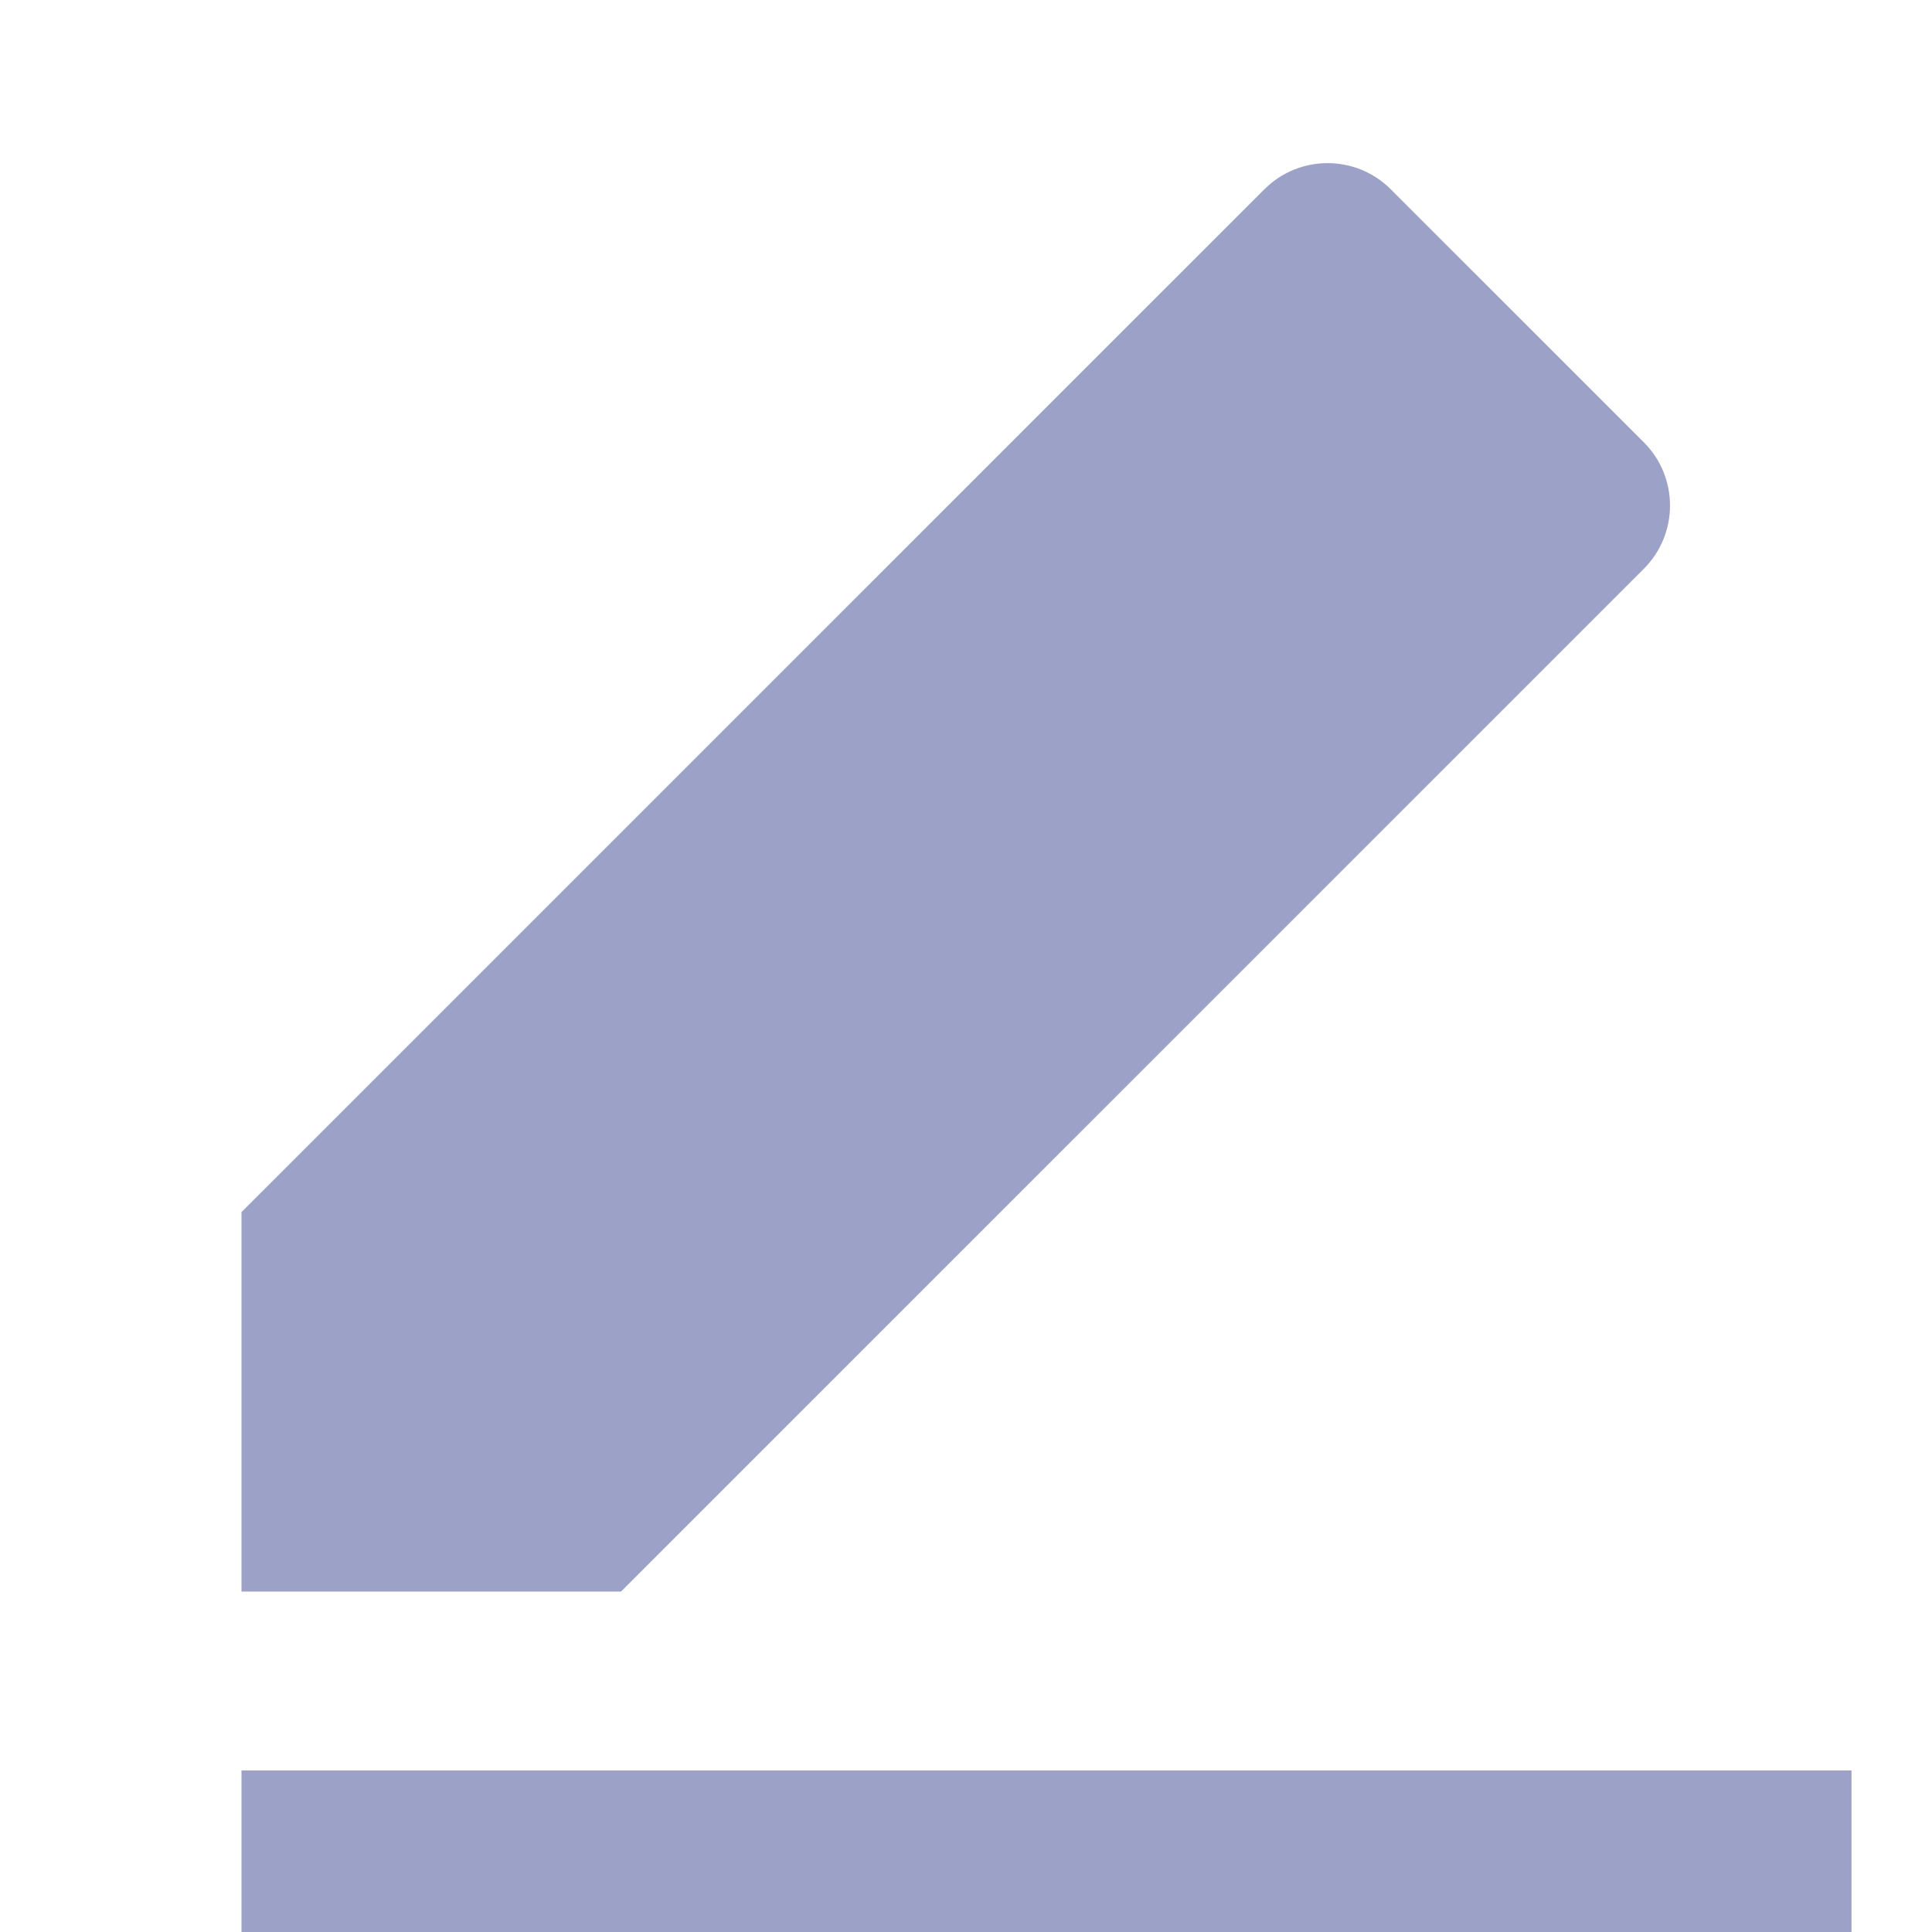 <svg width="24" height="24" viewBox="0 0 24 24" fill="none" xmlns="http://www.w3.org/2000/svg">
<g clip-path="url(#clip0_22_138)">
<path d="M7.714 19.771H3V15.057L15.706 2.352C16.14 1.918 16.843 1.918 17.277 2.352L20.42 5.494C20.854 5.928 20.854 6.632 20.42 7.066L7.714 19.771ZM3 21.993H23V24.216H3V21.993Z" fill="#9CA1C7"/>
</g>
<defs>
<clipPath id="clip0_22_138">
<rect width="24" height="24" fill="white"/>
</clipPath>
</defs>
</svg>

